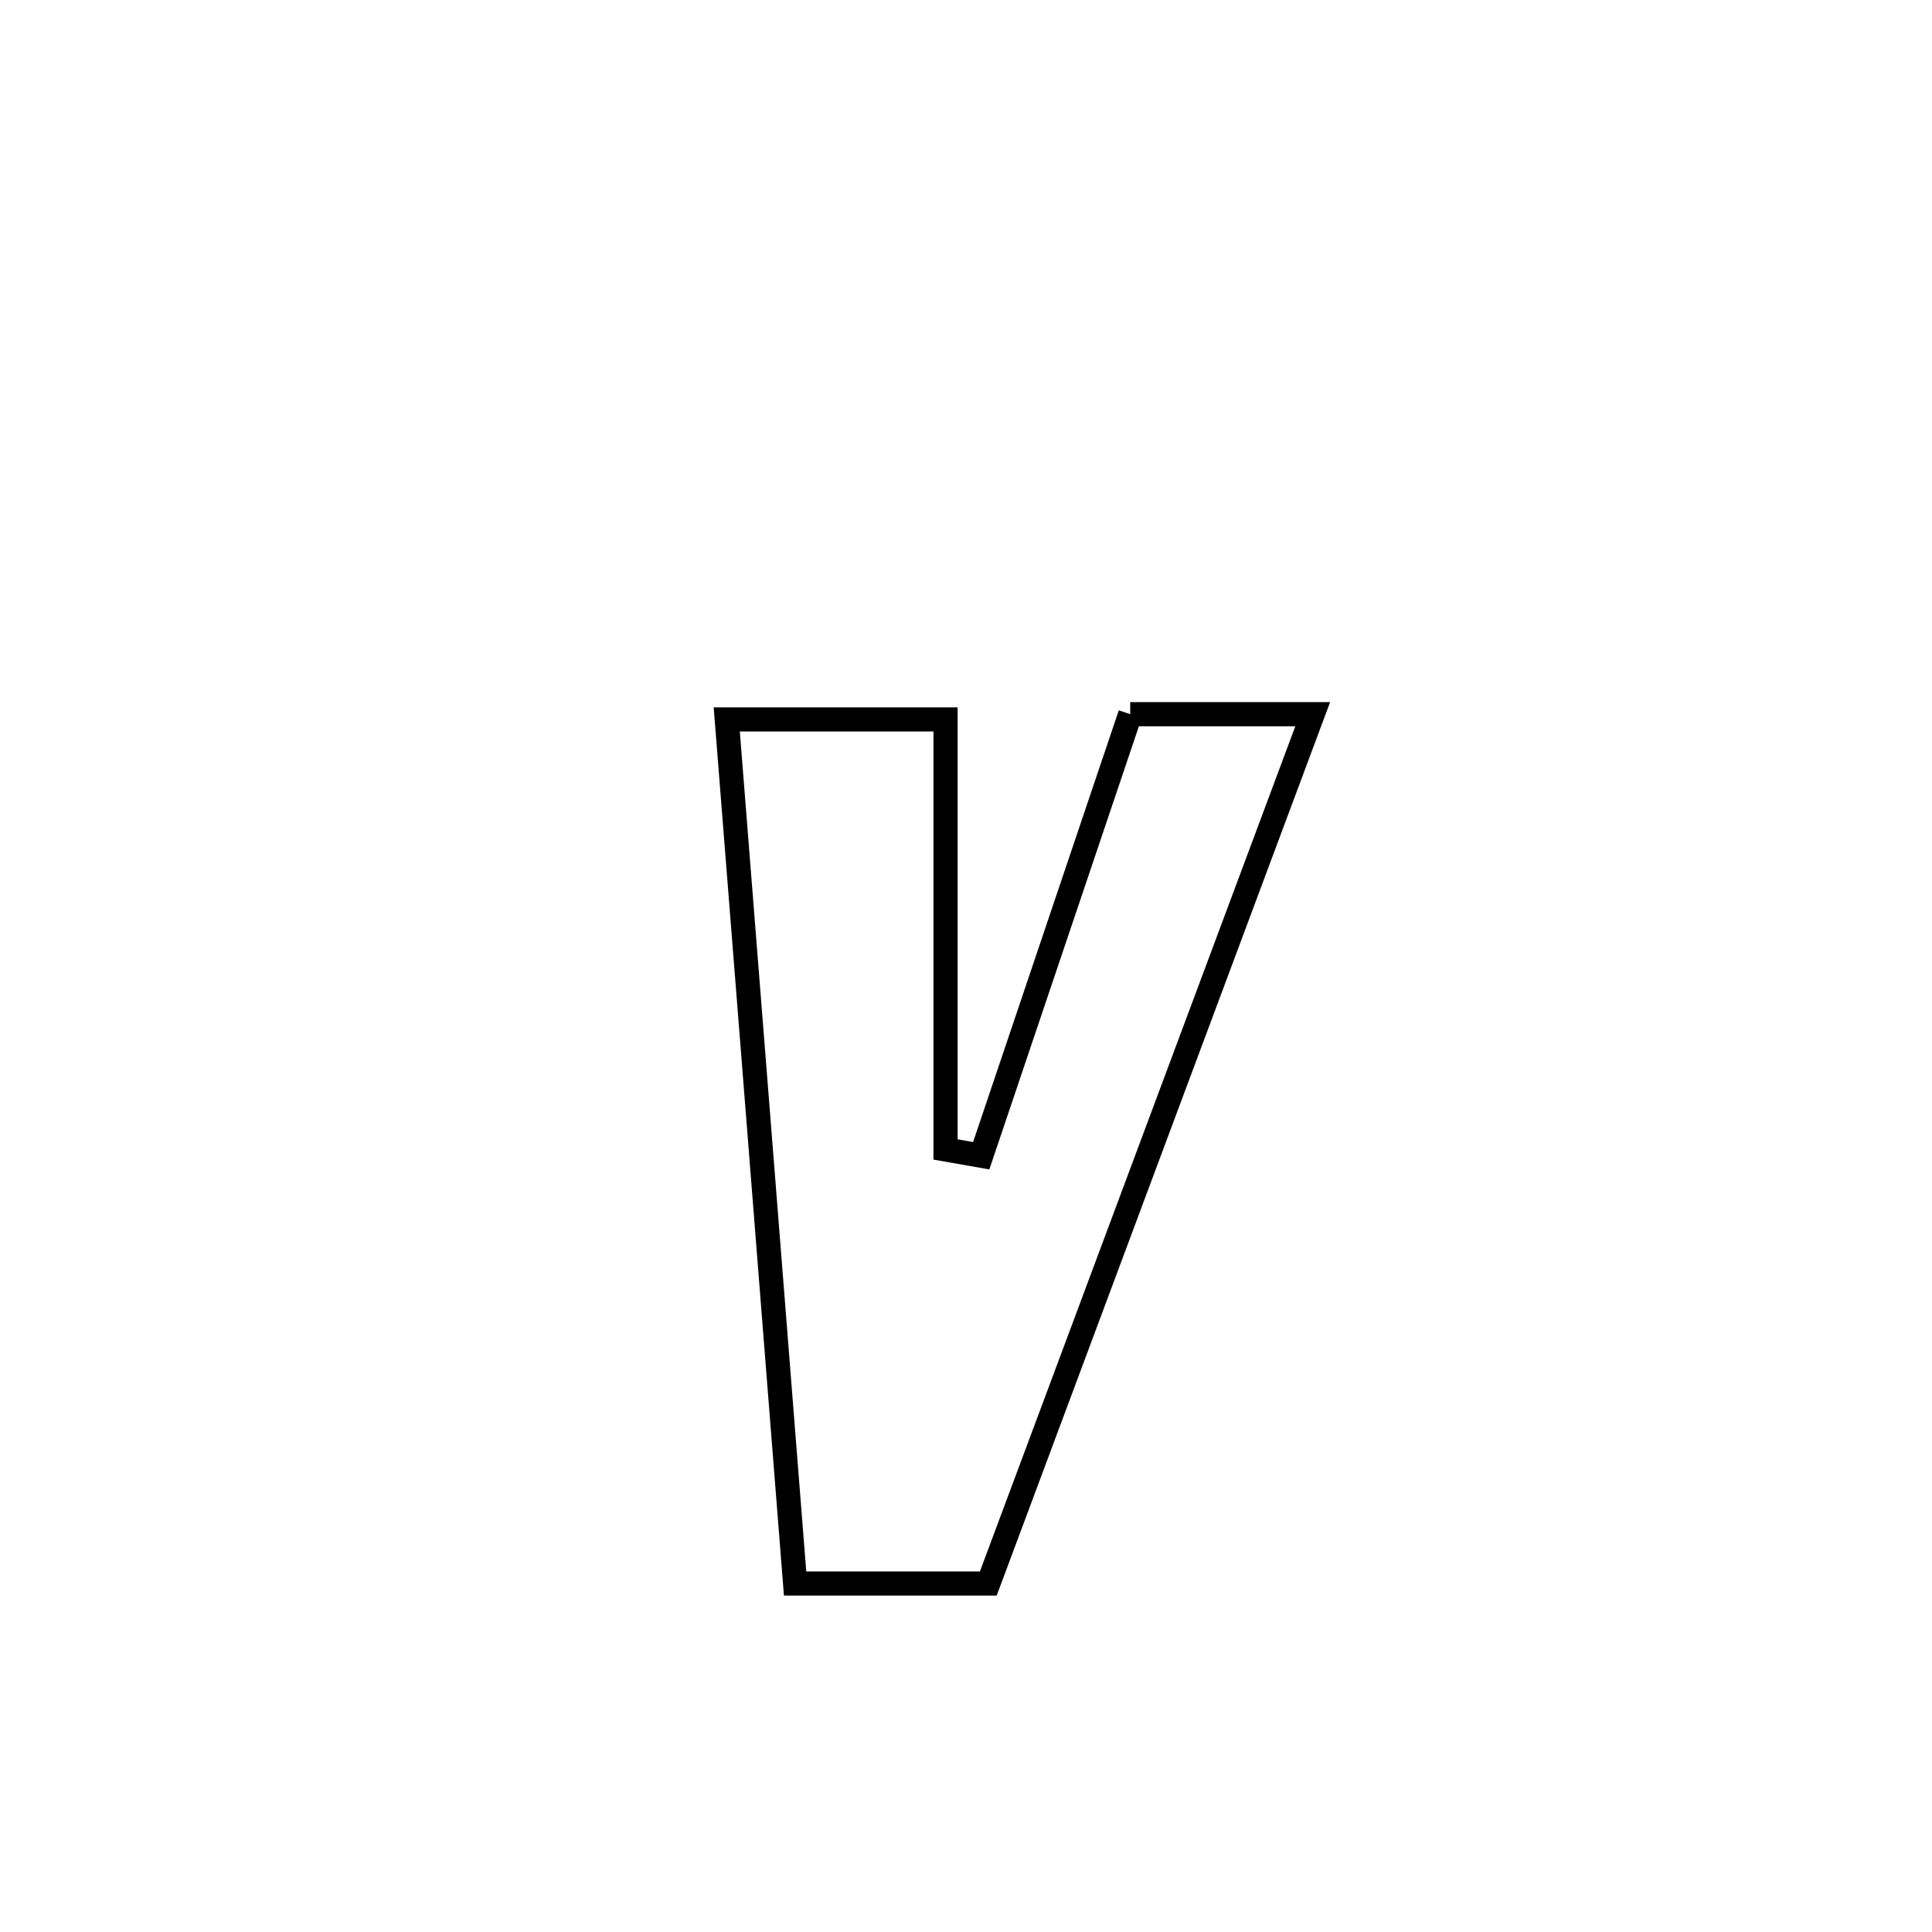 <svg xmlns="http://www.w3.org/2000/svg" viewBox="0.0 0.0 24.0 24.0" height="200px" width="200px"><path fill="none" stroke="black" stroke-width=".3" stroke-opacity="1.0"  filling="0" d="M14.04 8.872 L14.04 8.872 C14.149 8.872 16.297 8.872 16.307 8.872 L16.307 8.872 C15.635 10.672 14.964 12.471 14.292 14.271 C13.62 16.071 12.949 17.871 12.277 19.671 L12.277 19.671 C11.477 19.671 10.677 19.671 9.877 19.671 L9.877 19.671 C9.736 17.882 9.594 16.093 9.453 14.304 C9.311 12.515 9.17 10.726 9.028 8.937 L9.028 8.937 C9.934 8.937 10.84 8.937 11.746 8.937 L11.746 8.937 C11.746 10.718 11.746 12.498 11.746 14.279 L11.746 14.279 C11.894 14.305 12.041 14.331 12.189 14.357 L12.189 14.357 C12.806 12.529 13.423 10.7 14.04 8.872 L14.04 8.872"></path></svg>